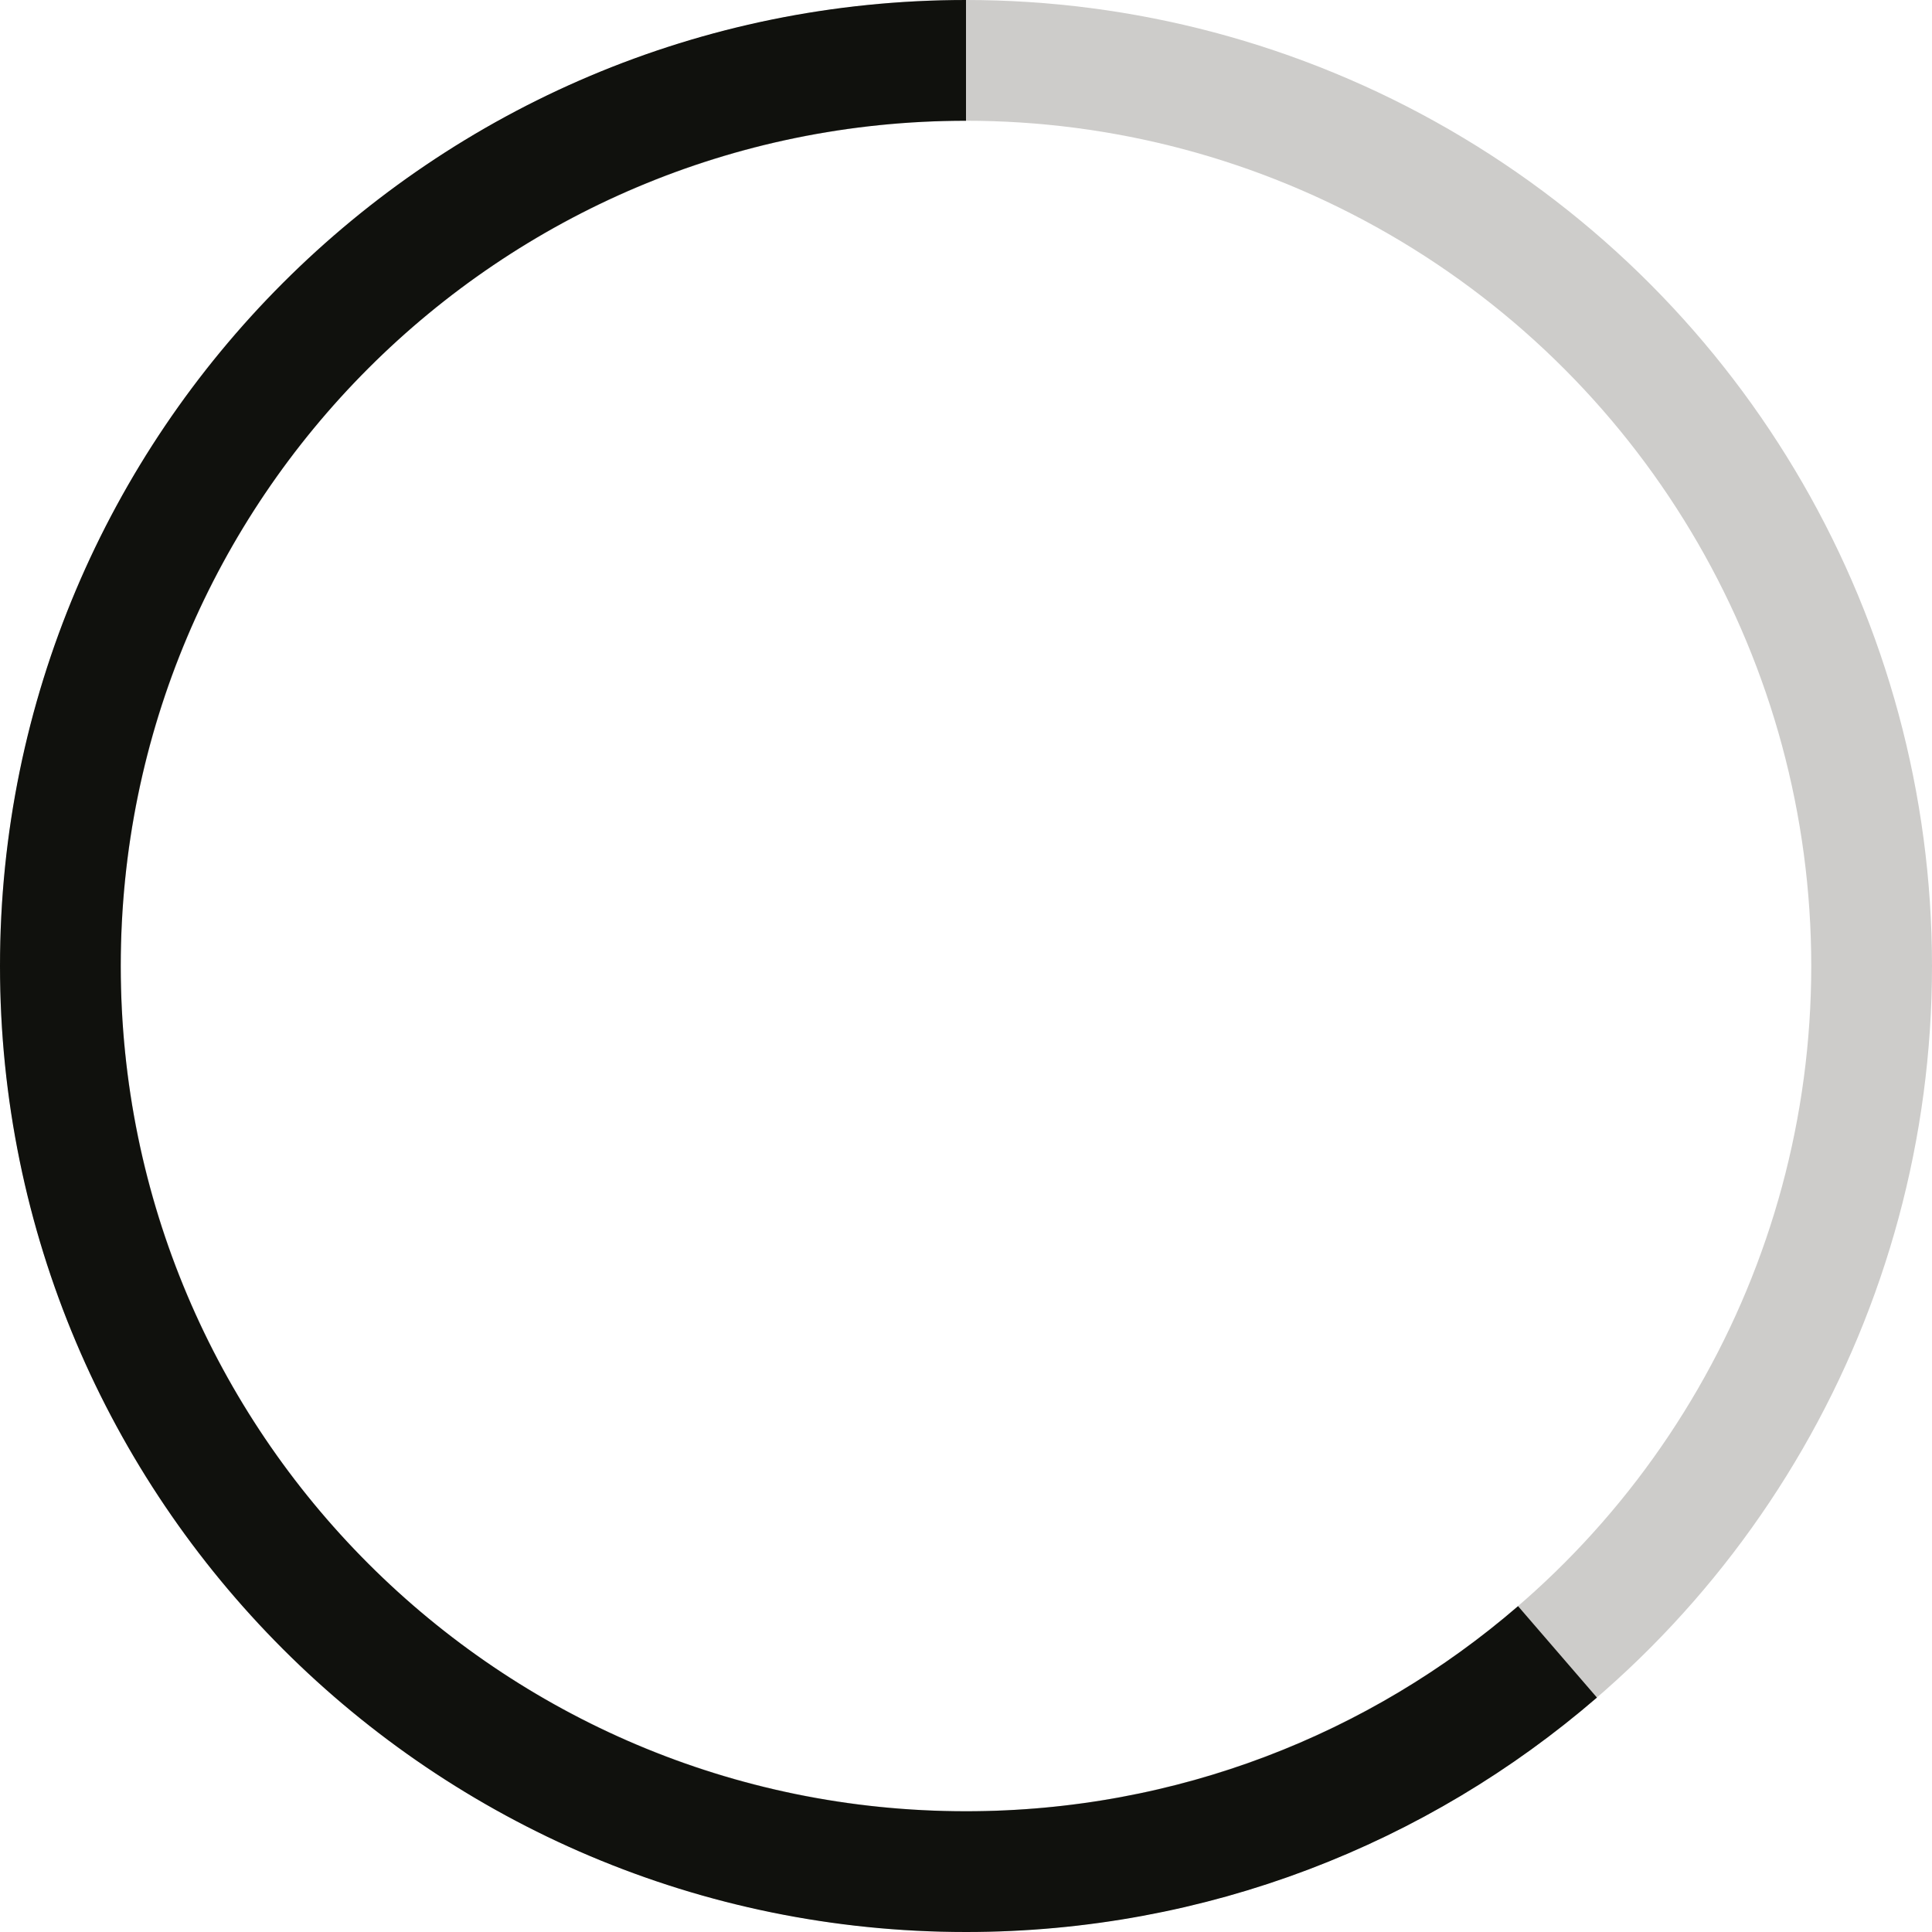 <svg xmlns="http://www.w3.org/2000/svg" width="32" height="32" viewBox="0 0 32 32">
  <g fill="none" fill-rule="evenodd" stroke-width="2" transform="translate(1 1)">
    <circle cx="15" cy="15" r="15" stroke="#CDCCCA"/>
    <path stroke="#10110D" d="M15 0C6.716 0 0 6.716 0 15c0 8.284 6.716 15 15 15 3.744 0 7.169-1.372 9.797-3.64"/>
  </g>
</svg>